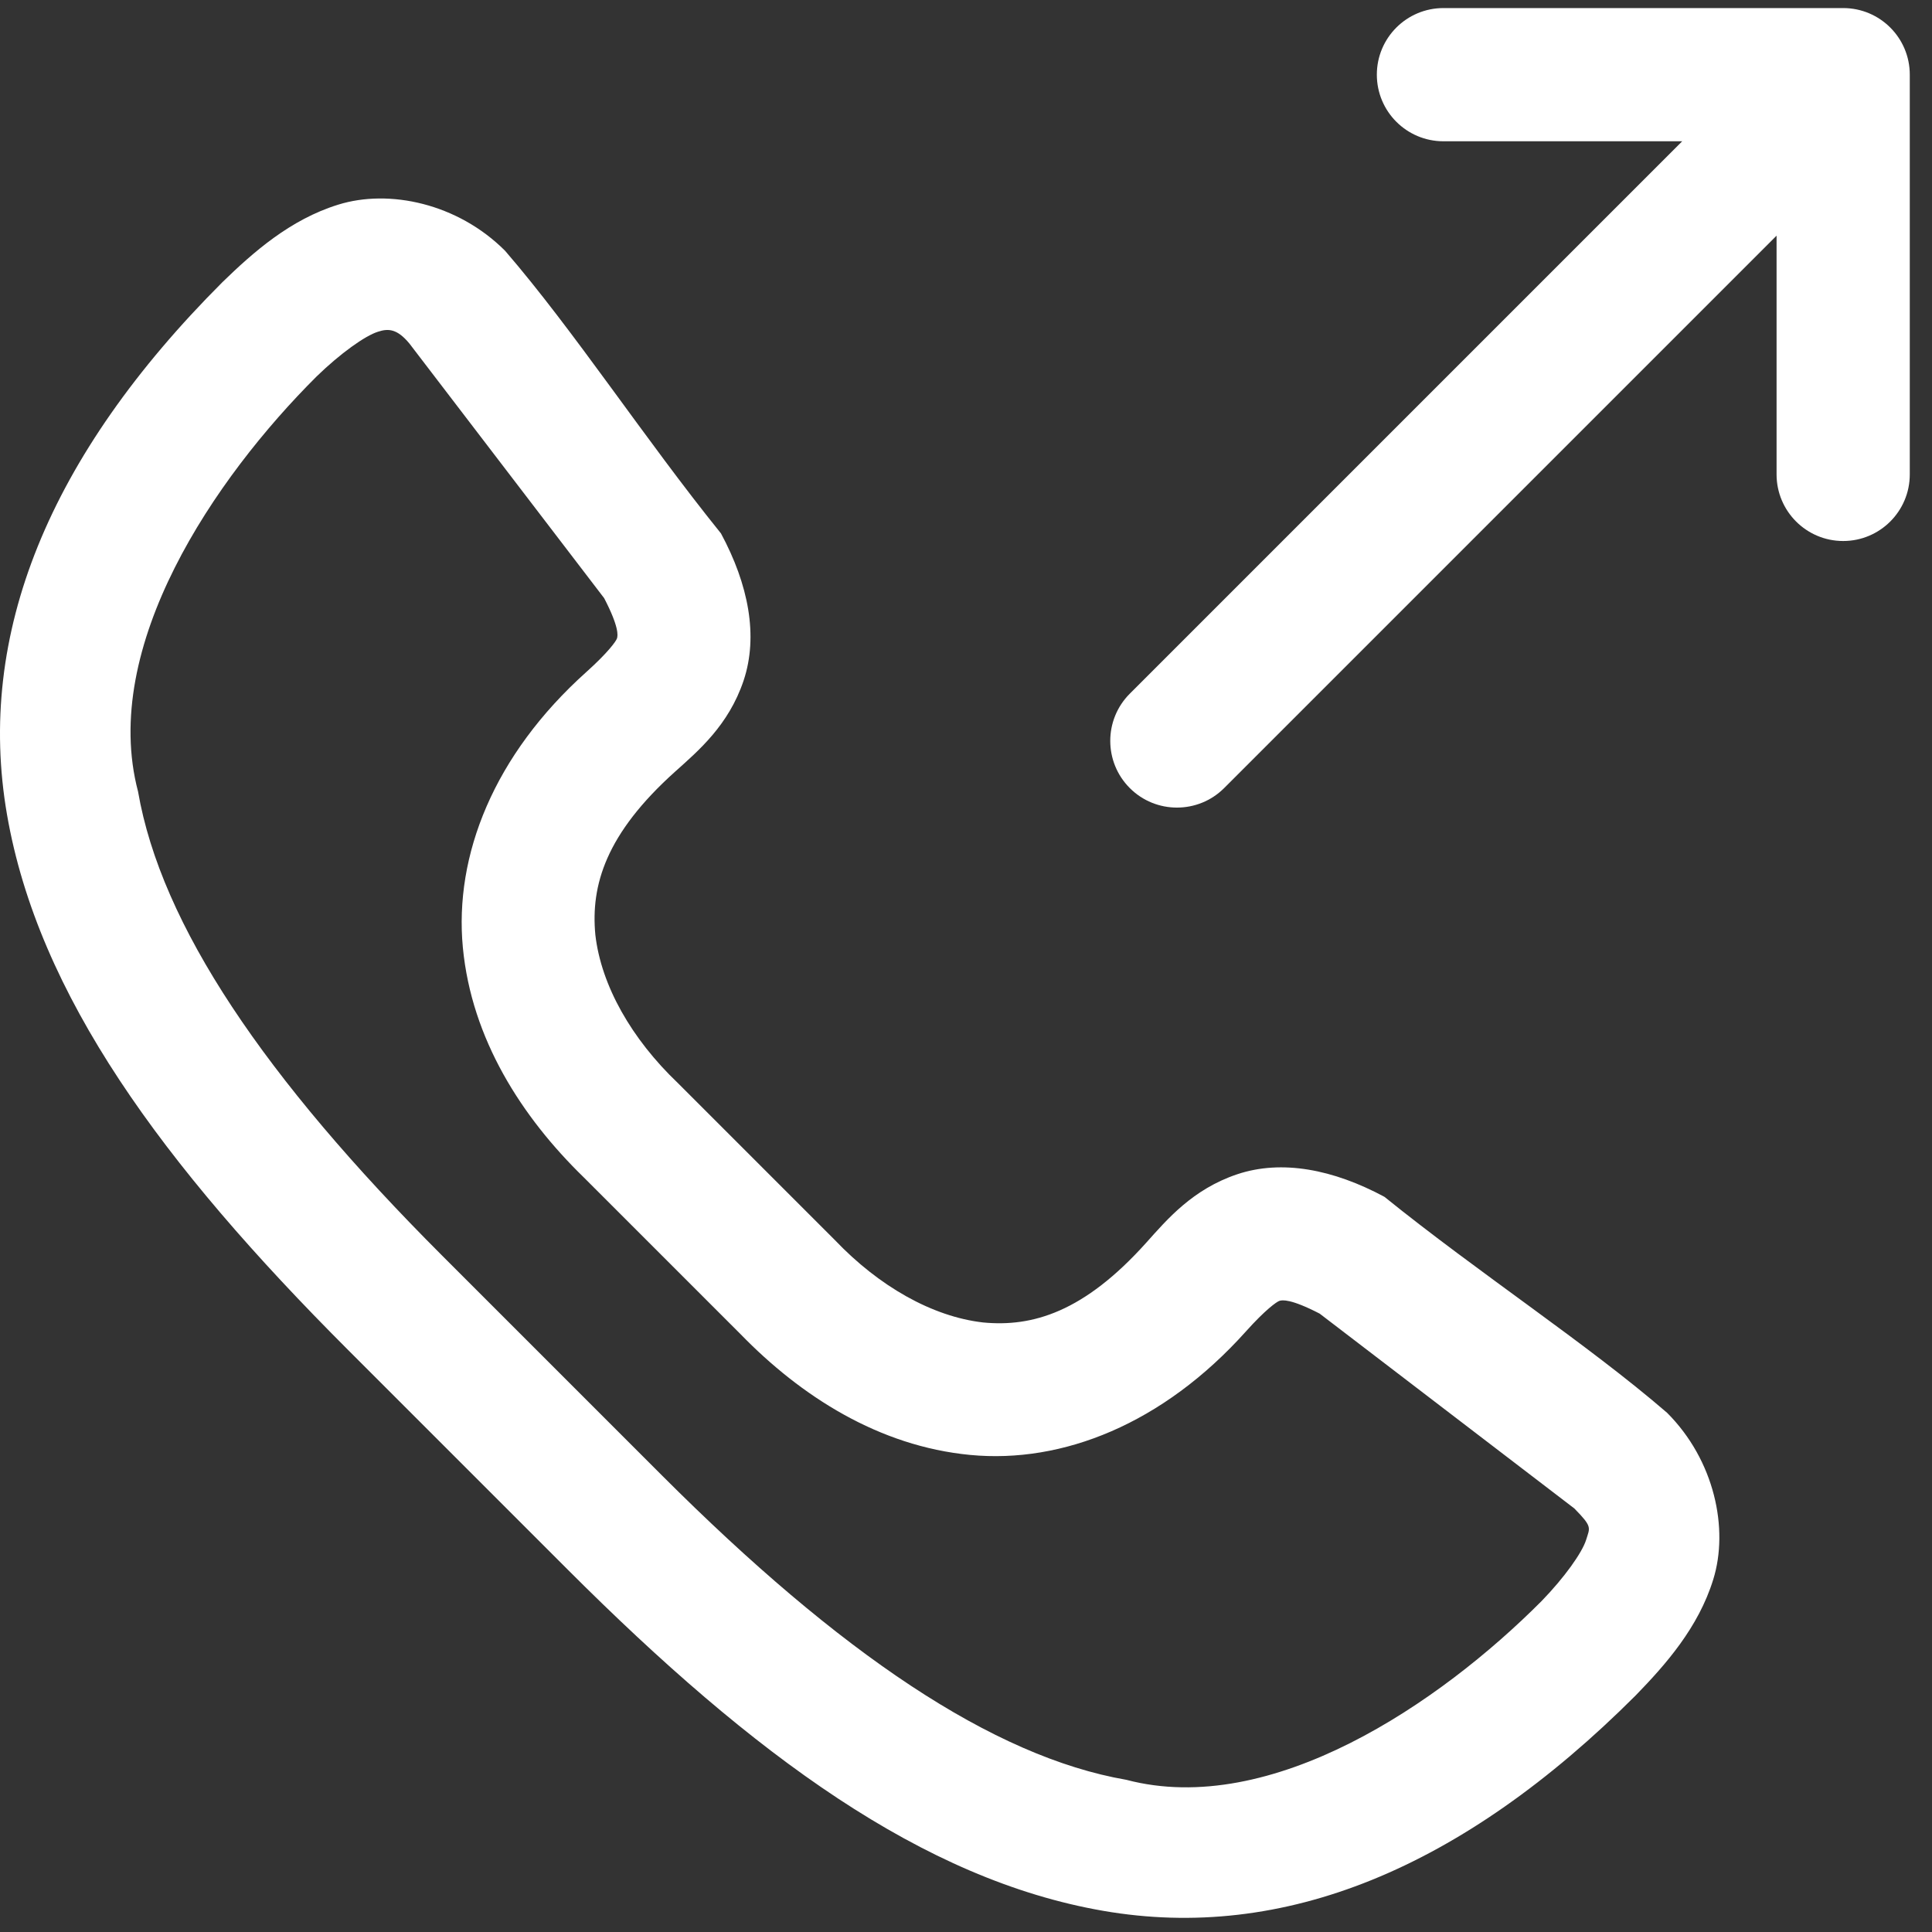 <?xml version="1.0" encoding="UTF-8"?>
<svg width="40px" height="40px" viewBox="0 0 40 40" version="1.1" xmlns="http://www.w3.org/2000/svg" xmlns:xlink="http://www.w3.org/1999/xlink">
    <rect x="0" y="0" width="40" height="40" fill="#333333" stroke="none"/>
    <!-- Generator: Sketch 44.1 (41455) - http://www.bohemiancoding.com/sketch -->
    <title>Icon / Call Back</title>
    <desc>Created with Sketch.</desc>
    <defs></defs>
    <g id="Contact-Us" stroke="none" stroke-width="1" fill="none" fill-rule="evenodd">
        <g transform="translate(-500, -233)" id="Banner" fill="#FFFFFF">
            <g transform="translate(0, 80)">
                <g id="Text-v2" transform="translate(335, 153)">
                    <g id="Call-Back">
                        <g id="Icon-/-Call-Back" transform="translate(165, 0)">
                            <g id="Icon">
                                <path d="M14.033,22.422 C13.078,21.511 12.447,20.408 12.326,19.354 C12.229,18.332 12.539,17.265 13.983,15.971 C14.46,15.543 15.085,15.015 15.395,14.092 C15.704,13.168 15.497,12.102 14.927,11.044 C13.34,9.077 11.889,6.851 10.457,5.192 C9.475,4.209 8.055,3.909 7.003,4.237 C6.009,4.544 5.243,5.222 4.605,5.842 C1.009,9.439 -0.5,13.139 0.145,16.865 C0.79,20.592 3.354,24.097 7.206,27.949 C8.73,29.473 10.405,31.148 11.758,32.501 C15.61,36.353 19.115,38.917 22.842,39.562 C26.568,40.207 30.268,38.698 33.865,35.102 C34.485,34.464 35.163,33.697 35.47,32.704 C35.798,31.652 35.497,30.232 34.515,29.25 C32.856,27.818 30.63,26.367 28.663,24.779 C27.605,24.21 26.539,24.003 25.615,24.312 C24.692,24.622 24.164,25.246 23.736,25.724 C22.442,27.168 21.375,27.478 20.353,27.38 C19.298,27.259 18.195,26.629 17.284,25.673 L14.033,22.422 Z M8.476,7.112 L12.509,12.385 C12.821,12.987 12.792,13.161 12.774,13.218 C12.754,13.277 12.587,13.511 12.144,13.909 C10.22,15.632 9.402,17.713 9.583,19.618 C9.764,21.513 10.802,23.126 12.083,24.373 C13.27,25.561 14.179,26.47 15.334,27.624 C16.58,28.905 18.193,29.942 20.088,30.123 C21.993,30.305 24.074,29.487 25.798,27.563 C26.195,27.12 26.429,26.953 26.489,26.933 C26.546,26.914 26.72,26.886 27.322,27.197 L32.595,31.231 C32.971,31.614 32.919,31.622 32.839,31.881 C32.755,32.148 32.39,32.661 31.914,33.151 C29.808,35.265 26.319,37.64 23.319,36.849 C20.558,36.371 17.392,34.234 13.708,30.55 C12.184,29.026 10.509,27.351 9.157,25.999 C5.472,22.314 3.336,19.149 2.858,16.388 C2.067,13.387 4.441,9.899 6.556,7.793 C7.046,7.317 7.559,6.951 7.826,6.868 C8.041,6.797 8.223,6.807 8.476,7.112 L8.476,7.112 Z" id="Shape" fill-rule="nonzero"></path>
                                <path d="M29.885,0.167 C29.123,0.167 28.506,0.784 28.506,1.546 C28.506,2.308 29.123,2.925 29.885,2.925 L34.828,2.925 L23.391,14.362 C22.852,14.901 22.852,15.777 23.391,16.316 C23.929,16.855 24.806,16.855 25.345,16.316 L36.782,4.879 L36.782,9.822 C36.782,10.583 37.399,11.201 38.161,11.201 C38.923,11.201 39.54,10.583 39.54,9.822 L39.54,1.546 C39.54,0.784 38.923,0.167 38.161,0.167 L29.885,0.167 Z" id="Shape" fill-rule="nonzero"></path>
                            </g>
                        </g>
                    </g>
                </g>
            </g>
        </g>
    </g>
</svg>